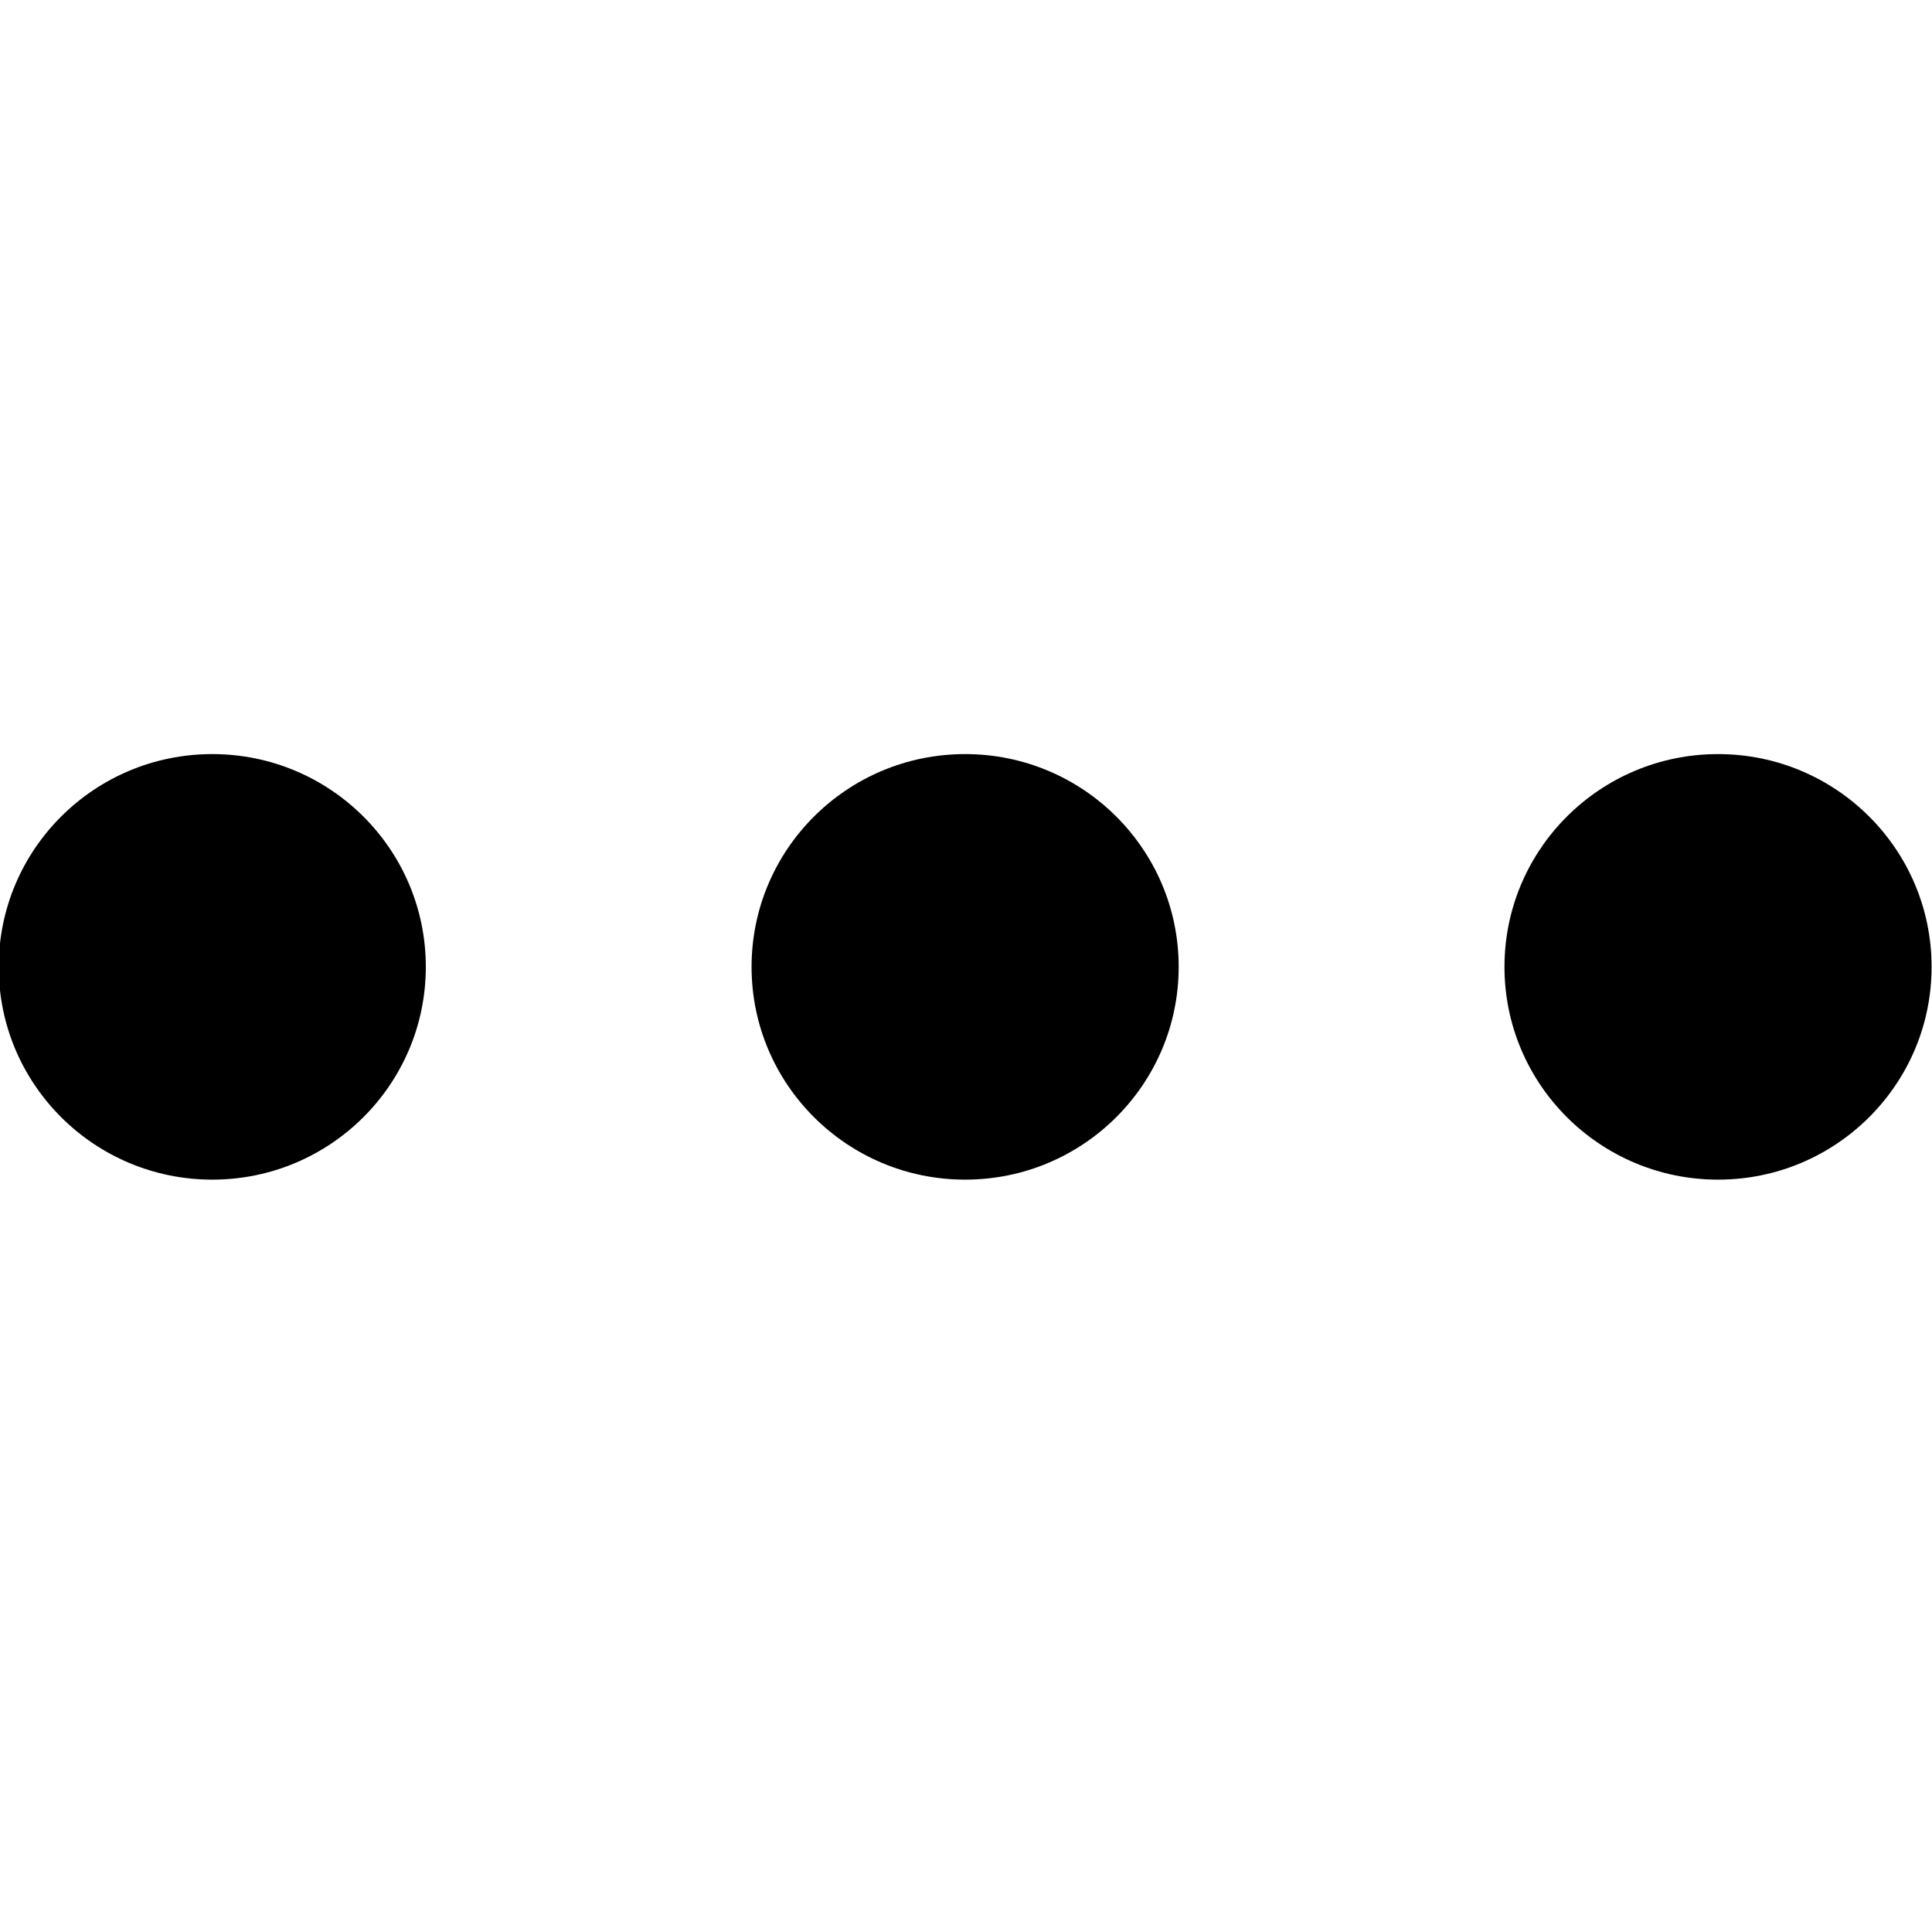 <?xml version="1.0" encoding="UTF-8" standalone="no"?>
<!-- Created with Inkscape (http://www.inkscape.org/) -->

<svg
   xmlns:dc="http://purl.org/dc/elements/1.1/"
   xmlns:cc="http://creativecommons.org/ns#"
   xmlns:rdf="http://www.w3.org/1999/02/22-rdf-syntax-ns#"
   xmlns:svg="http://www.w3.org/2000/svg"
   xmlns="http://www.w3.org/2000/svg"
   xmlns:sodipodi="http://sodipodi.sourceforge.net/DTD/sodipodi-0.dtd"
   xmlns:inkscape="http://www.inkscape.org/namespaces/inkscape"
   width="21"
   height="21"
   viewBox="0 0 21 21"
   id="svg2"
   version="1.1"
   inkscape:version="0.91 r13725"
   sodipodi:docname="dots-horizontal-icon.svg">
  <defs
     id="defs4">
    <clipPath
       id="clipPath3350"
       clipPathUnits="userSpaceOnUse">
      <path
         inkscape:connector-curvature="0"
         id="path3352"
         d="m 0,84.333 80.8,0 L 80.8,0 0,0 0,84.333 Z" />
    </clipPath>
  </defs>
  <sodipodi:namedview
     id="base"
     pagecolor="#ffffff"
     bordercolor="#666666"
     borderopacity="1.0"
     inkscape:pageopacity="0.0"
     inkscape:pageshadow="2"
     inkscape:zoom="22.4"
     inkscape:cx="18.243759"
     inkscape:cy="9.2498794"
     inkscape:document-units="px"
     inkscape:current-layer="layer1"
     showgrid="false"
     fit-margin-top="0"
     fit-margin-left="0"
     fit-margin-right="0"
     fit-margin-bottom="0"
     inkscape:window-width="1846"
     inkscape:window-height="1053"
     inkscape:window-x="-9"
     inkscape:window-y="-9"
     inkscape:window-maximized="1"
     units="px" />
  <g
     inkscape:label="Layer 1"
     inkscape:groupmode="layer"
     id="layer1"
     transform="translate(-275.214,-372.642)">
    <g
       id="g3346"
       transform="matrix(-0.531,0,0,0.529,307.197,355.445)">
      <g
         id="g3348"
         clip-path="url(#clipPath3350)">
        <g
           id="g3354"
           transform="translate(40.4,84.333)" />
        <g
           id="g3358"
           transform="translate(29.435,52.375)">
          <path
             d="m 0,0 c 0,-2.414 -1.957,-4.372 -4.372,-4.372 -2.414,0 -4.371,1.958 -4.371,4.372 0,2.414 1.957,4.372 4.371,4.372 C -1.957,4.372 0,2.414 0,0"
             style="fill:#000000;fill-opacity:1;fill-rule:nonzero;stroke:none"
             id="path3360"
             inkscape:connector-curvature="0" />
        </g>
        <g
           id="g3362"
           transform="translate(44.847,52.375)">
          <path
             d="m 0,0 c 0,-2.414 -1.957,-4.372 -4.372,-4.372 -2.414,0 -4.371,1.958 -4.371,4.372 0,2.414 1.957,4.372 4.371,4.372 C -1.957,4.372 0,2.414 0,0"
             style="fill:#000000;fill-opacity:1;fill-rule:nonzero;stroke:none"
             id="path3364"
             inkscape:connector-curvature="0" />
        </g>
        <g
           id="g3366"
           transform="translate(60.258,52.375)">
          <path
             d="m 0,0 c 0,-2.414 -1.957,-4.372 -4.372,-4.372 -2.414,0 -4.371,1.958 -4.371,4.372 0,2.414 1.957,4.372 4.371,4.372 C -1.957,4.372 0,2.414 0,0"
             style="fill:#000000;fill-opacity:1;fill-rule:nonzero;stroke:none"
             id="path3368"
             inkscape:connector-curvature="0" />
        </g>
      </g>
    </g>
  </g>
</svg>
